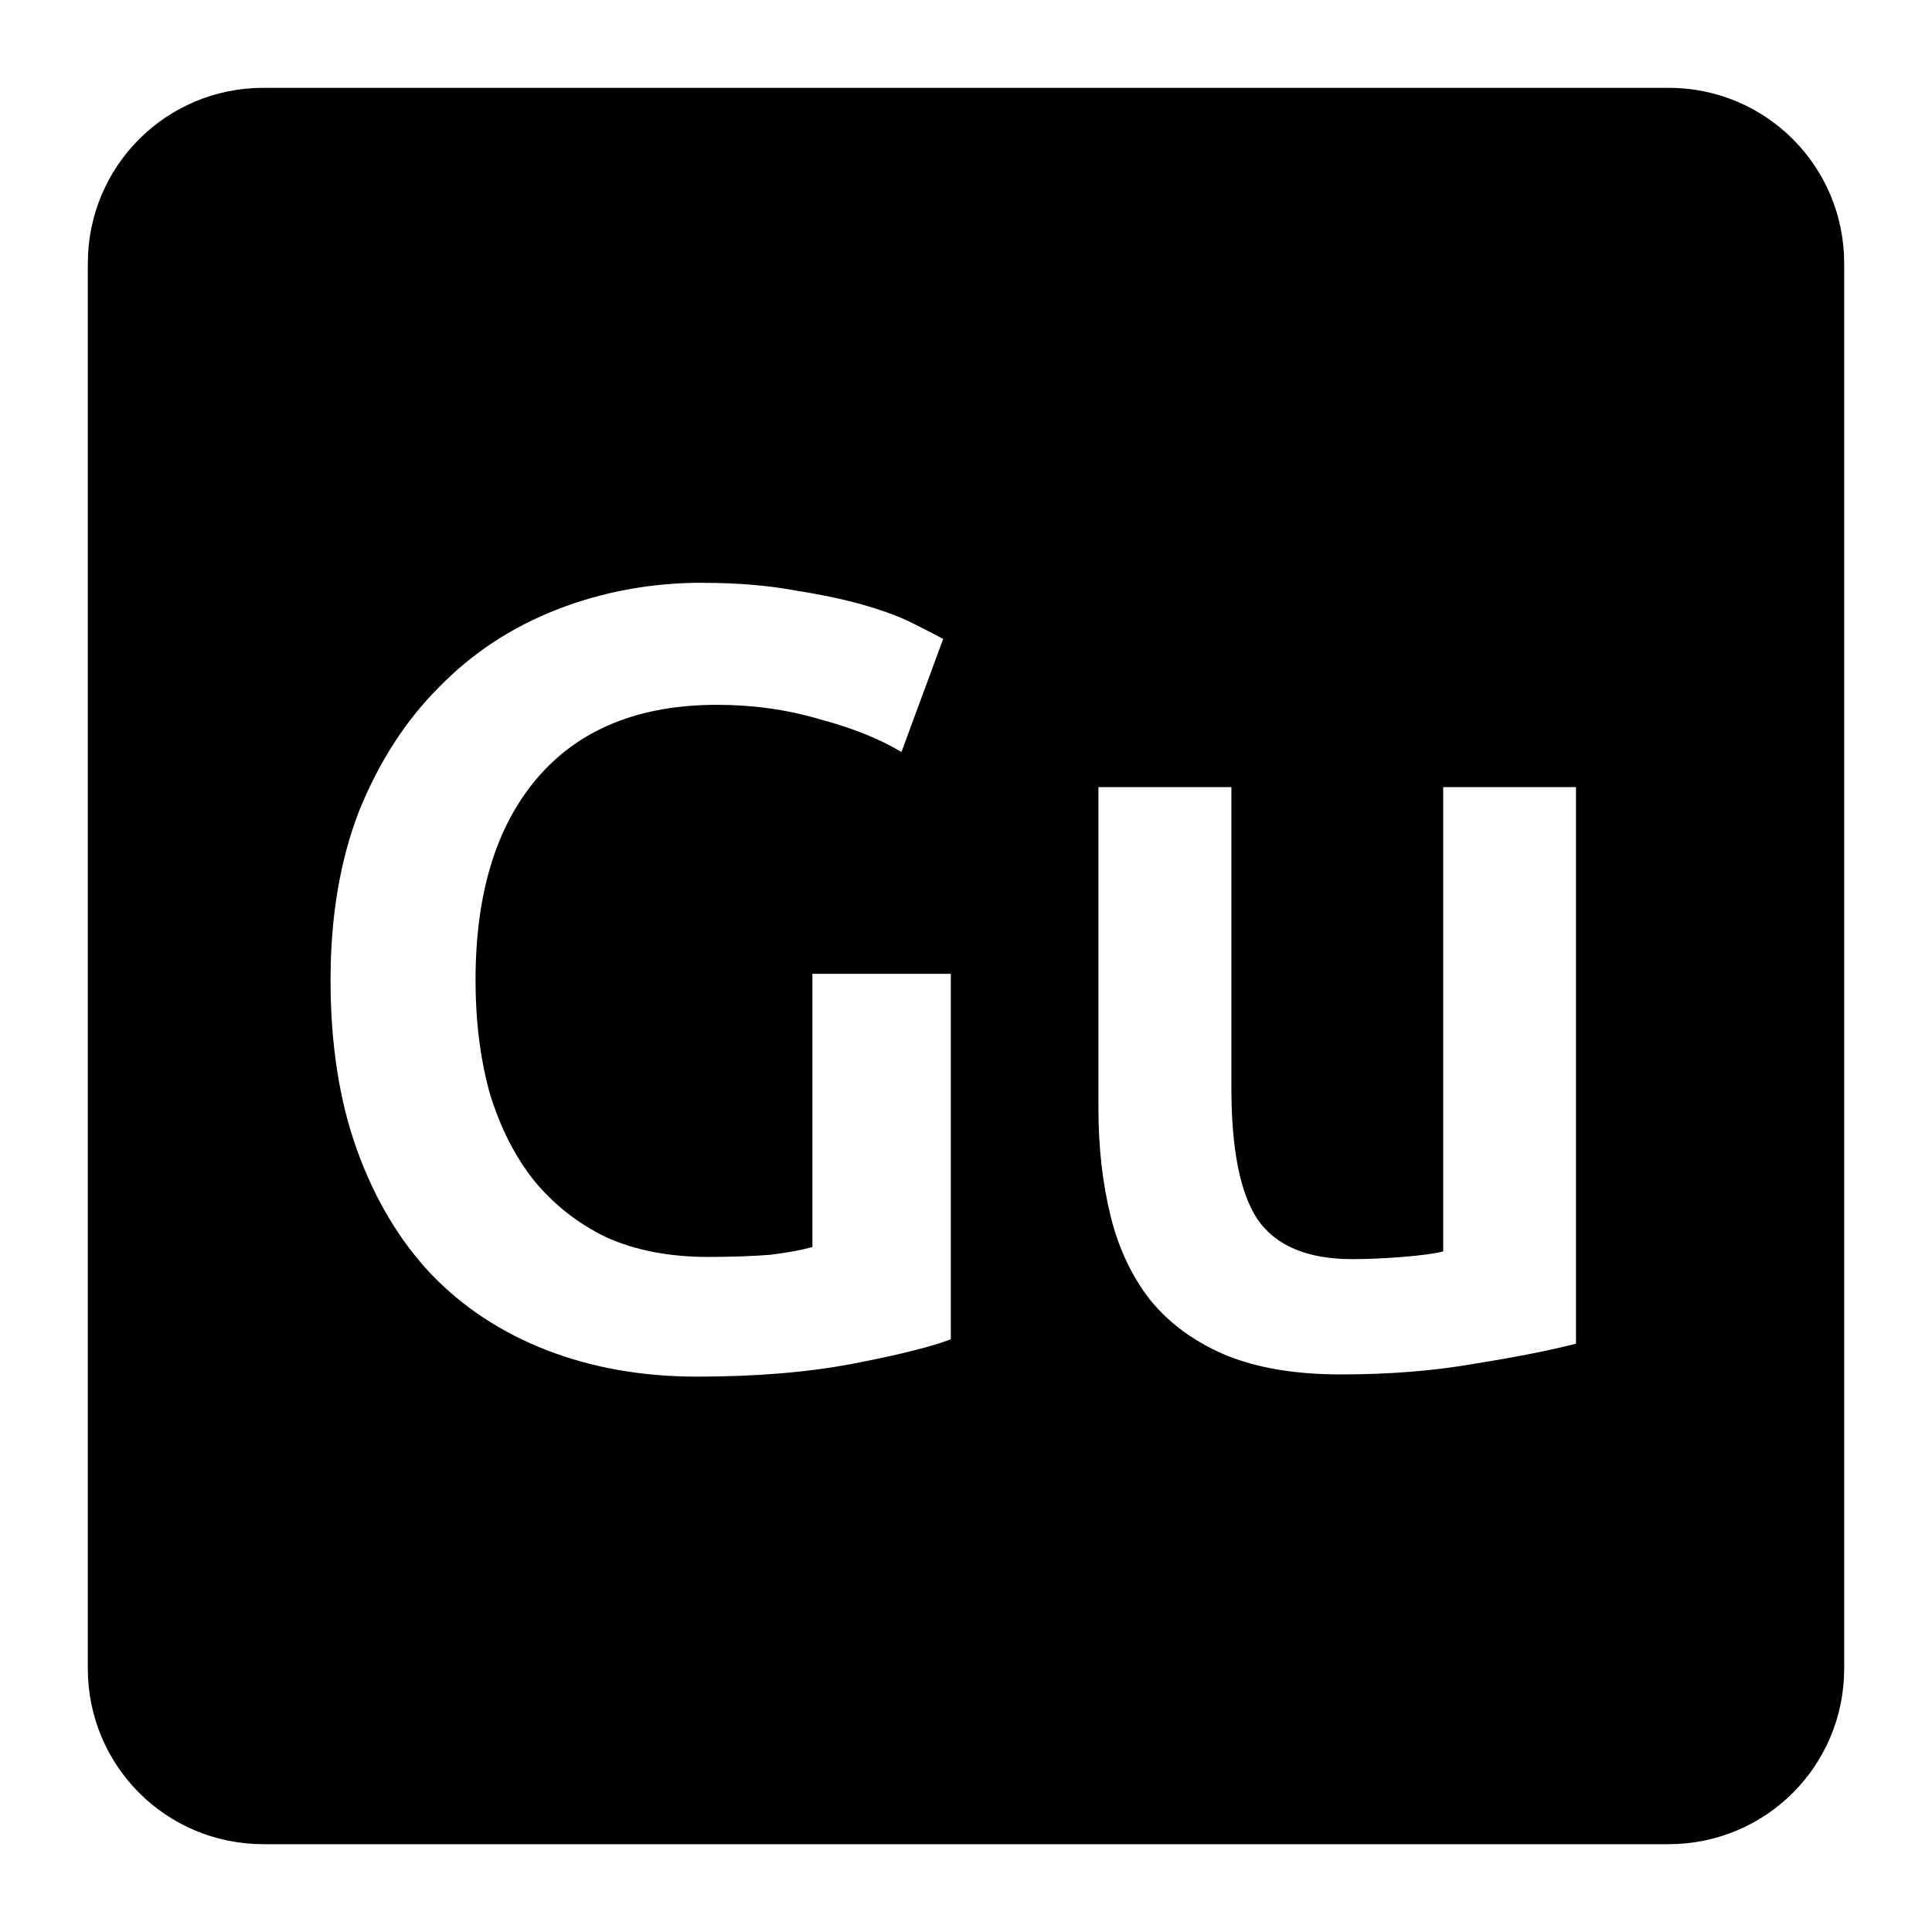 <svg viewBox="0 0 22 22" xmlns="http://www.w3.org/2000/svg">
 <path d="m3 1c-1.108 0-2 0.892-2 2v16c0 1.108 0.892 2 2 2h16c1.108 0 2-0.892 2-2v-16c0-1.108-0.892-2-2-2h-16zm5 5.637c0.4 0 0.754 0.03 1.063 0.088 0.317 0.05 0.588 0.109 0.813 0.176s0.409 0.138 0.551 0.213c0.15 0.075 0.254 0.129 0.313 0.162l-0.475 1.287c-0.25-0.15-0.563-0.275-0.938-0.375-0.367-0.108-0.754-0.162-1.162-0.162-0.892 0-1.576 0.28-2.051 0.838-0.467 0.55-0.699 1.315-0.699 2.299 0 0.467 0.054 0.895 0.162 1.287 0.117 0.383 0.283 0.713 0.5 0.988 0.225 0.275 0.499 0.492 0.824 0.65 0.333 0.15 0.72 0.225 1.162 0.225 0.275 0 0.513-9e-3 0.713-0.025 0.2-0.025 0.358-0.055 0.475-0.088v-3.111h1.576v4.162c-0.217 0.083-0.583 0.175-1.1 0.275s-1.114 0.15-1.789 0.15c-0.625 0-1.194-0.101-1.711-0.301s-0.96-0.492-1.326-0.875c-0.358-0.383-0.638-0.854-0.838-1.412s-0.299-1.201-0.299-1.926 0.108-1.365 0.324-1.924c0.225-0.558 0.529-1.031 0.912-1.414 0.383-0.392 0.835-0.687 1.352-0.887s1.065-0.301 1.648-0.301zm4.508 2.326h1.514v3.424c0 0.7 0.099 1.2 0.299 1.5 0.208 0.3 0.568 0.451 1.076 0.451 0.183 0 0.374-9e-3 0.574-0.025 0.208-0.017 0.363-0.037 0.463-0.063v-5.287h1.512v6.338c-0.292 0.075-0.67 0.15-1.137 0.225-0.467 0.083-0.979 0.125-1.537 0.125-0.525 0-0.968-0.075-1.326-0.225-0.35-0.15-0.633-0.358-0.85-0.625-0.208-0.267-0.358-0.585-0.449-0.951-0.092-0.375-0.139-0.783-0.139-1.225v-3.662z" fill="#000000"/>
</svg>
